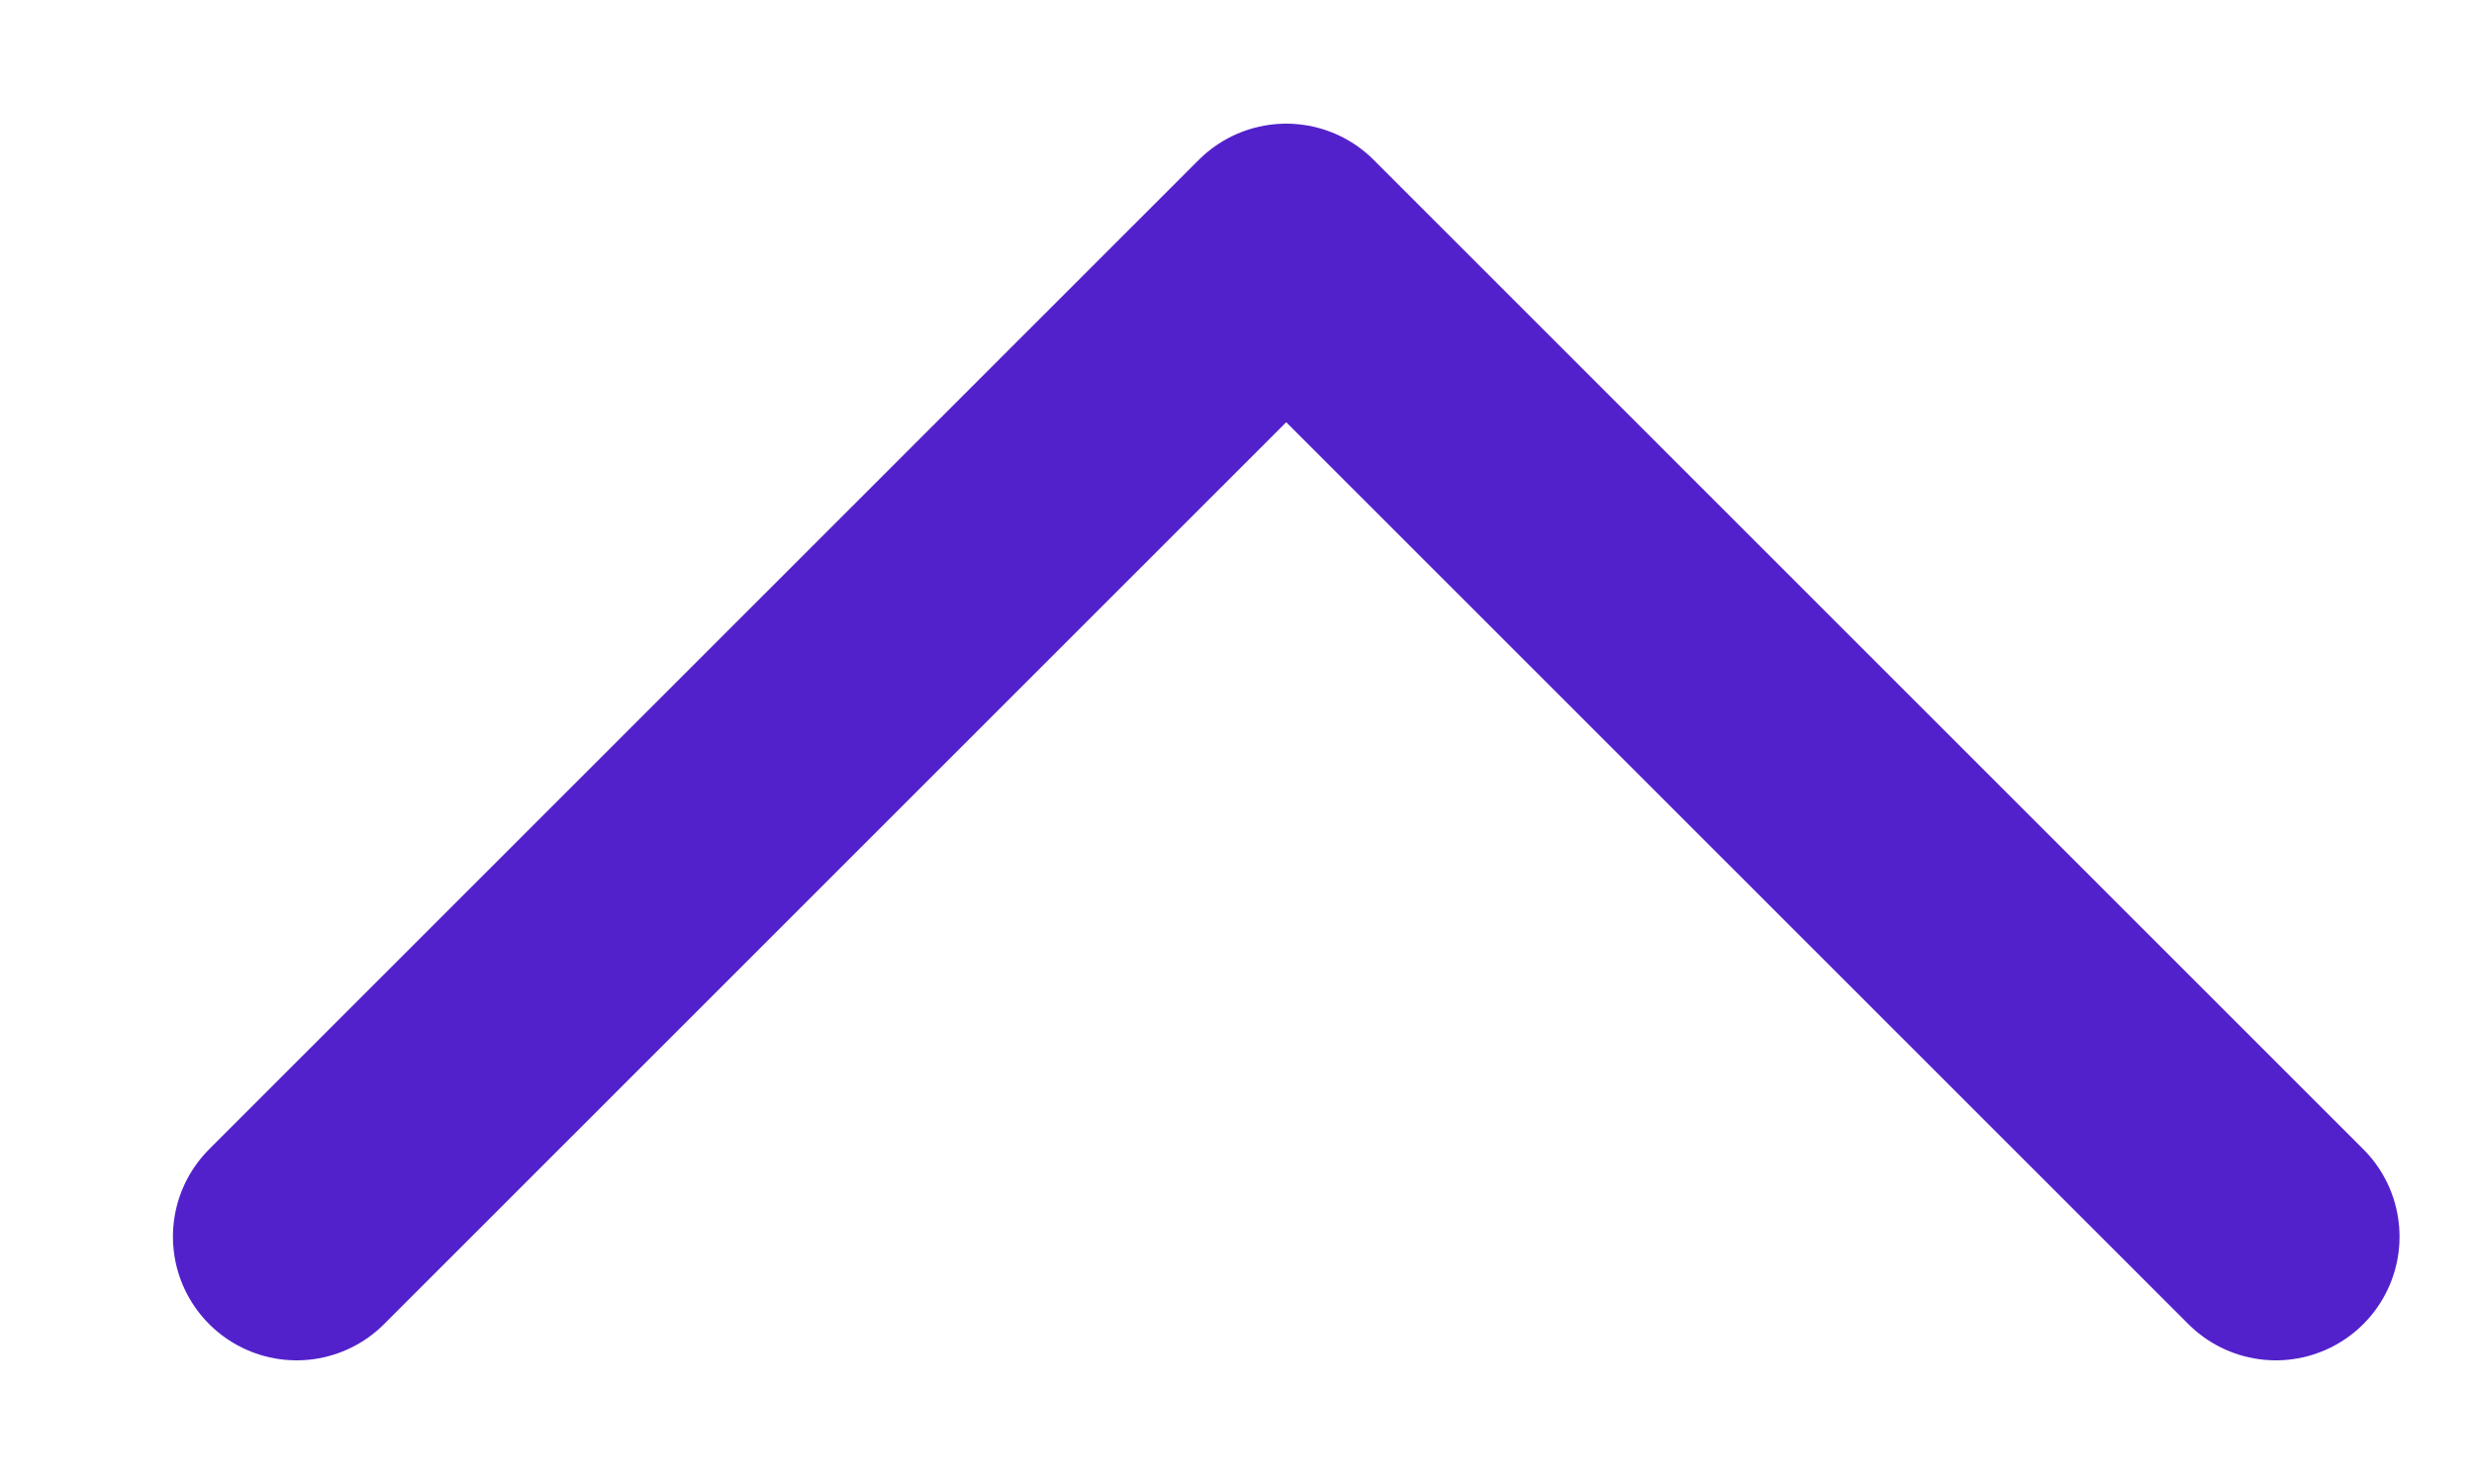 <svg width="10" height="6" viewBox="0 0 10 6" fill="none" xmlns="http://www.w3.org/2000/svg">
<path d="M1.199 5L5.199 1L9.199 5" stroke="#5221CB" stroke-linecap="round" stroke-linejoin="round"/>
</svg>
